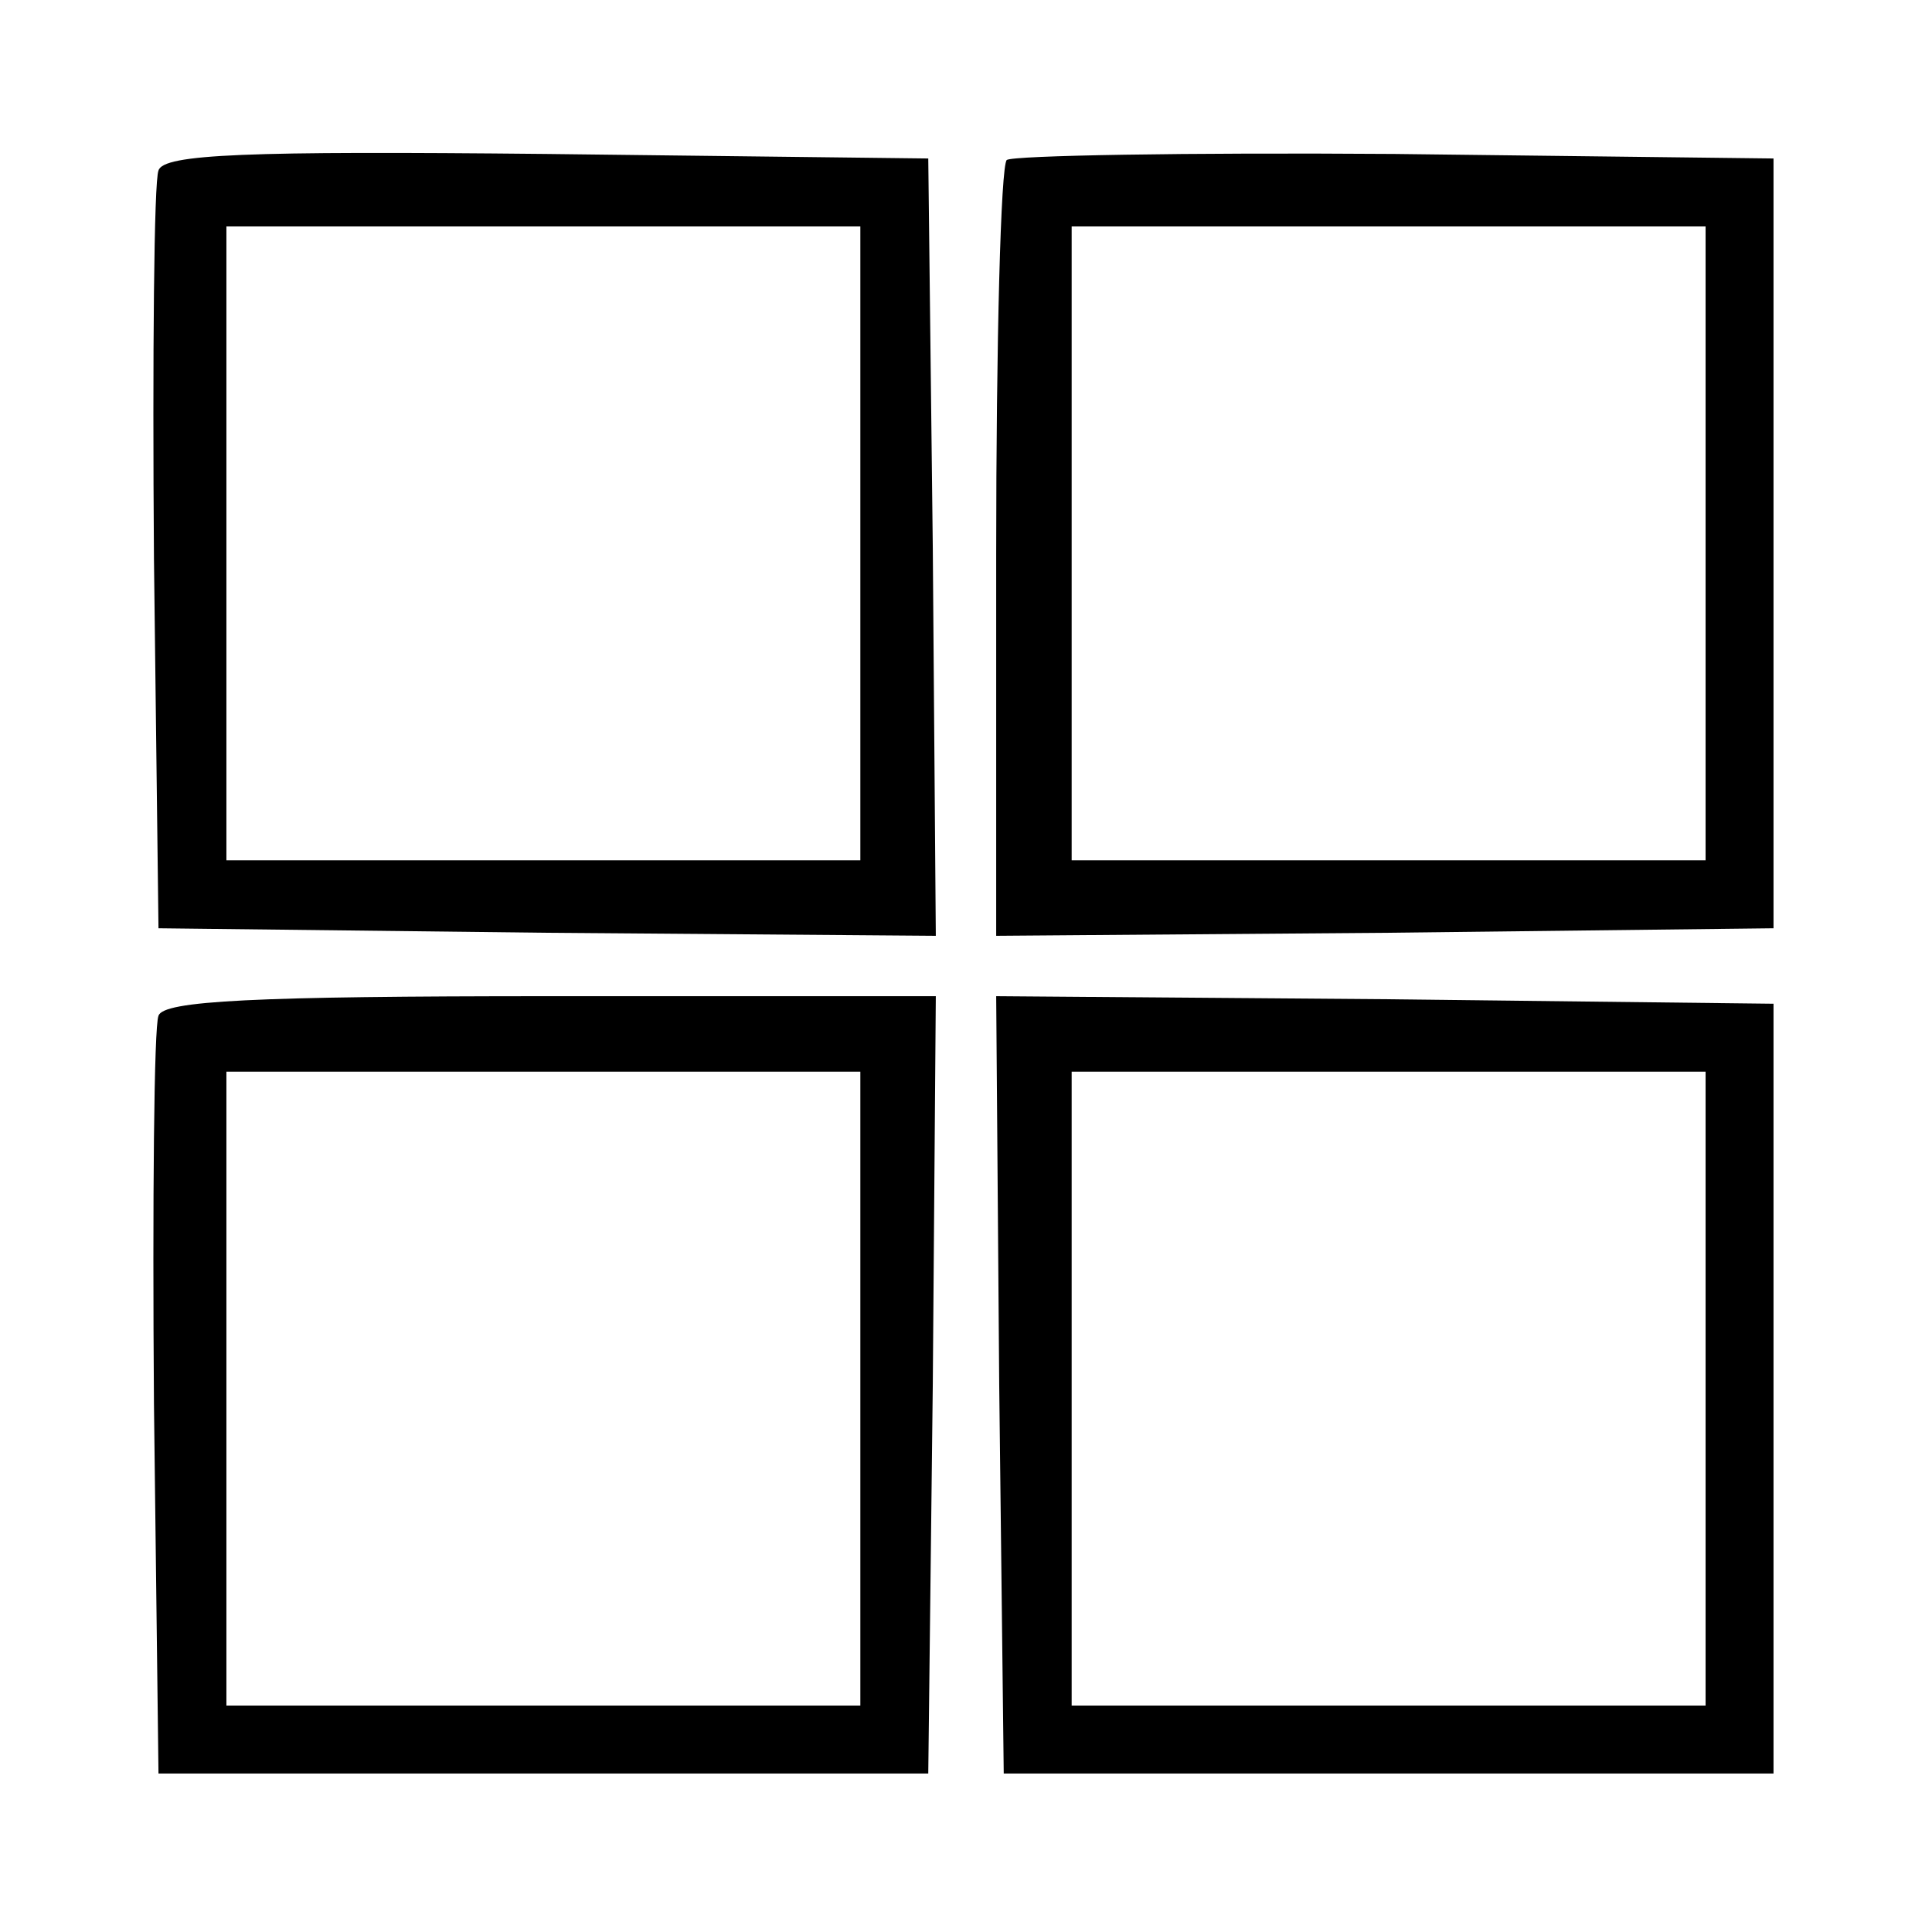 <?xml version="1.0" standalone="no"?>
<!DOCTYPE svg PUBLIC "-//W3C//DTD SVG 20010904//EN"
 "http://www.w3.org/TR/2001/REC-SVG-20010904/DTD/svg10.dtd">
<svg version="1.0" xmlns="http://www.w3.org/2000/svg"
 width="128pt" height="128pt" viewBox="0 0 128 128"
 preserveAspectRatio="xMidYMid meet">
<g transform="translate(0,128) scale(0.1,-0.1)"
fill="#000000" stroke="none">
<path d="M105 1167 c-3 -7 -4 -123 -3 -257 l3 -245 258 -3 257 -2 -2 257 -3
258 -253 3 c-198 2 -254 0 -257 -11z m465 -247 l0 -210 -210 0 -210 0 0 210 0
210 210 0 210 0 0 -210z"/>
<path d="M667 1174 c-4 -4 -7 -121 -7 -261 l0 -253 258 2 257 3 0 255 0 255
-251 3 c-138 1 -253 -1 -257 -4z m463 -254 l0 -210 -210 0 -210 0 0 210 0 210
210 0 210 0 0 -210z"/>
<path d="M105 607 c-3 -7 -4 -123 -3 -257 l3 -245 255 0 255 0 3 258 2 257
-255 0 c-197 0 -257 -3 -260 -13z m465 -247 l0 -210 -210 0 -210 0 0 210 0
210 210 0 210 0 0 -210z"/>
<path d="M662 363 l3 -258 255 0 255 0 0 255 0 255 -258 3 -257 2 2 -257z
m468 -3 l0 -210 -210 0 -210 0 0 210 0 210 210 0 210 0 0 -210z"/>
</g>
</svg>
